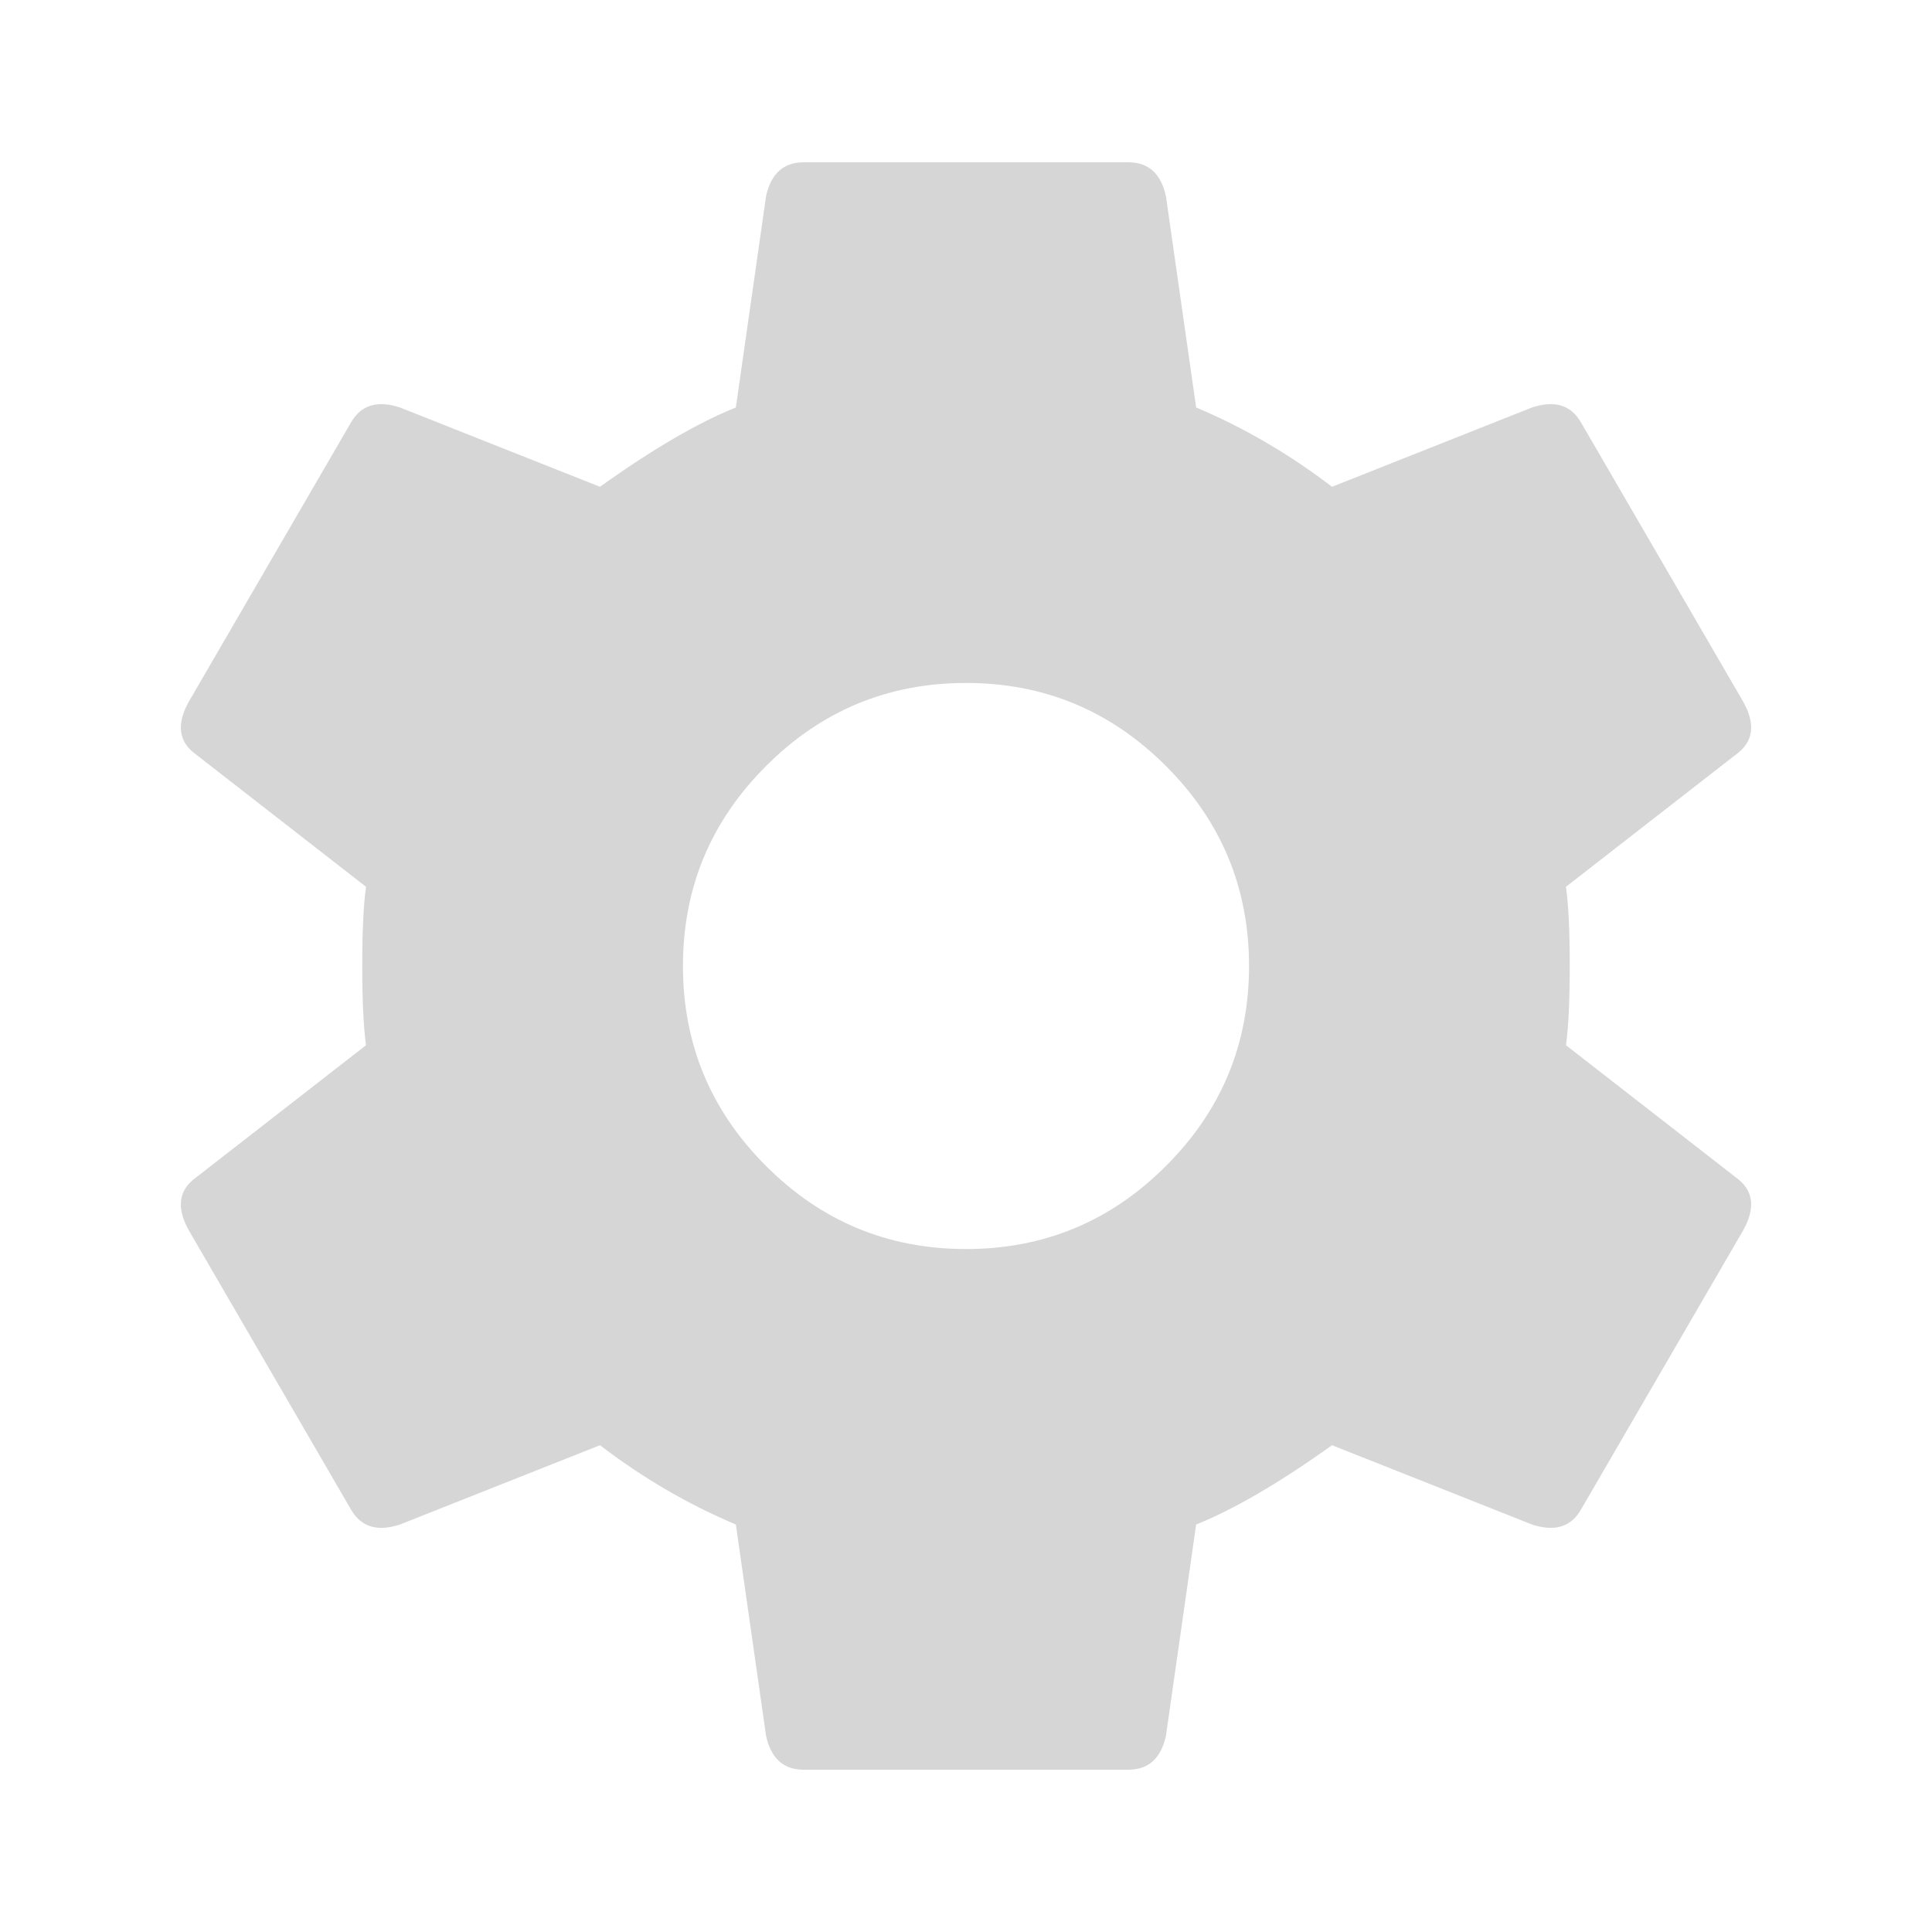 <svg width="24" height="24" viewBox="0 0 24 24" fill="none" xmlns="http://www.w3.org/2000/svg">
<g opacity="0.2">
<path d="M9.516 14.484C10.203 15.172 11.031 15.516 12 15.516C12.969 15.516 13.797 15.172 14.484 14.484C15.172 13.797 15.516 12.969 15.516 12C15.516 11.031 15.172 10.203 14.484 9.516C13.797 8.828 12.969 8.484 12 8.484C11.031 8.484 10.203 8.828 9.516 9.516C8.828 10.203 8.484 11.031 8.484 12C8.484 12.969 8.828 13.797 9.516 14.484ZM19.453 12.984L21.562 14.625C21.781 14.781 21.812 15 21.656 15.281L19.641 18.75C19.516 18.969 19.312 19.031 19.031 18.938L16.547 17.953C15.891 18.422 15.328 18.75 14.859 18.938L14.484 21.562C14.422 21.844 14.266 21.984 14.016 21.984H9.984C9.734 21.984 9.578 21.844 9.516 21.562L9.141 18.938C8.547 18.688 7.984 18.359 7.453 17.953L4.969 18.938C4.688 19.031 4.484 18.969 4.359 18.75L2.344 15.281C2.188 15 2.219 14.781 2.438 14.625L4.547 12.984C4.516 12.766 4.5 12.438 4.5 12C4.5 11.562 4.516 11.234 4.547 11.016L2.438 9.375C2.219 9.219 2.188 9 2.344 8.719L4.359 5.25C4.484 5.031 4.688 4.969 4.969 5.062L7.453 6.047C8.109 5.578 8.672 5.25 9.141 5.062L9.516 2.438C9.578 2.156 9.734 2.016 9.984 2.016H14.016C14.266 2.016 14.422 2.156 14.484 2.438L14.859 5.062C15.453 5.312 16.016 5.641 16.547 6.047L19.031 5.062C19.312 4.969 19.516 5.031 19.641 5.25L21.656 8.719C21.812 9 21.781 9.219 21.562 9.375L19.453 11.016C19.484 11.234 19.5 11.562 19.5 12C19.5 12.438 19.484 12.766 19.453 12.984Z" fill="#333333"/>
</g>
</svg>
